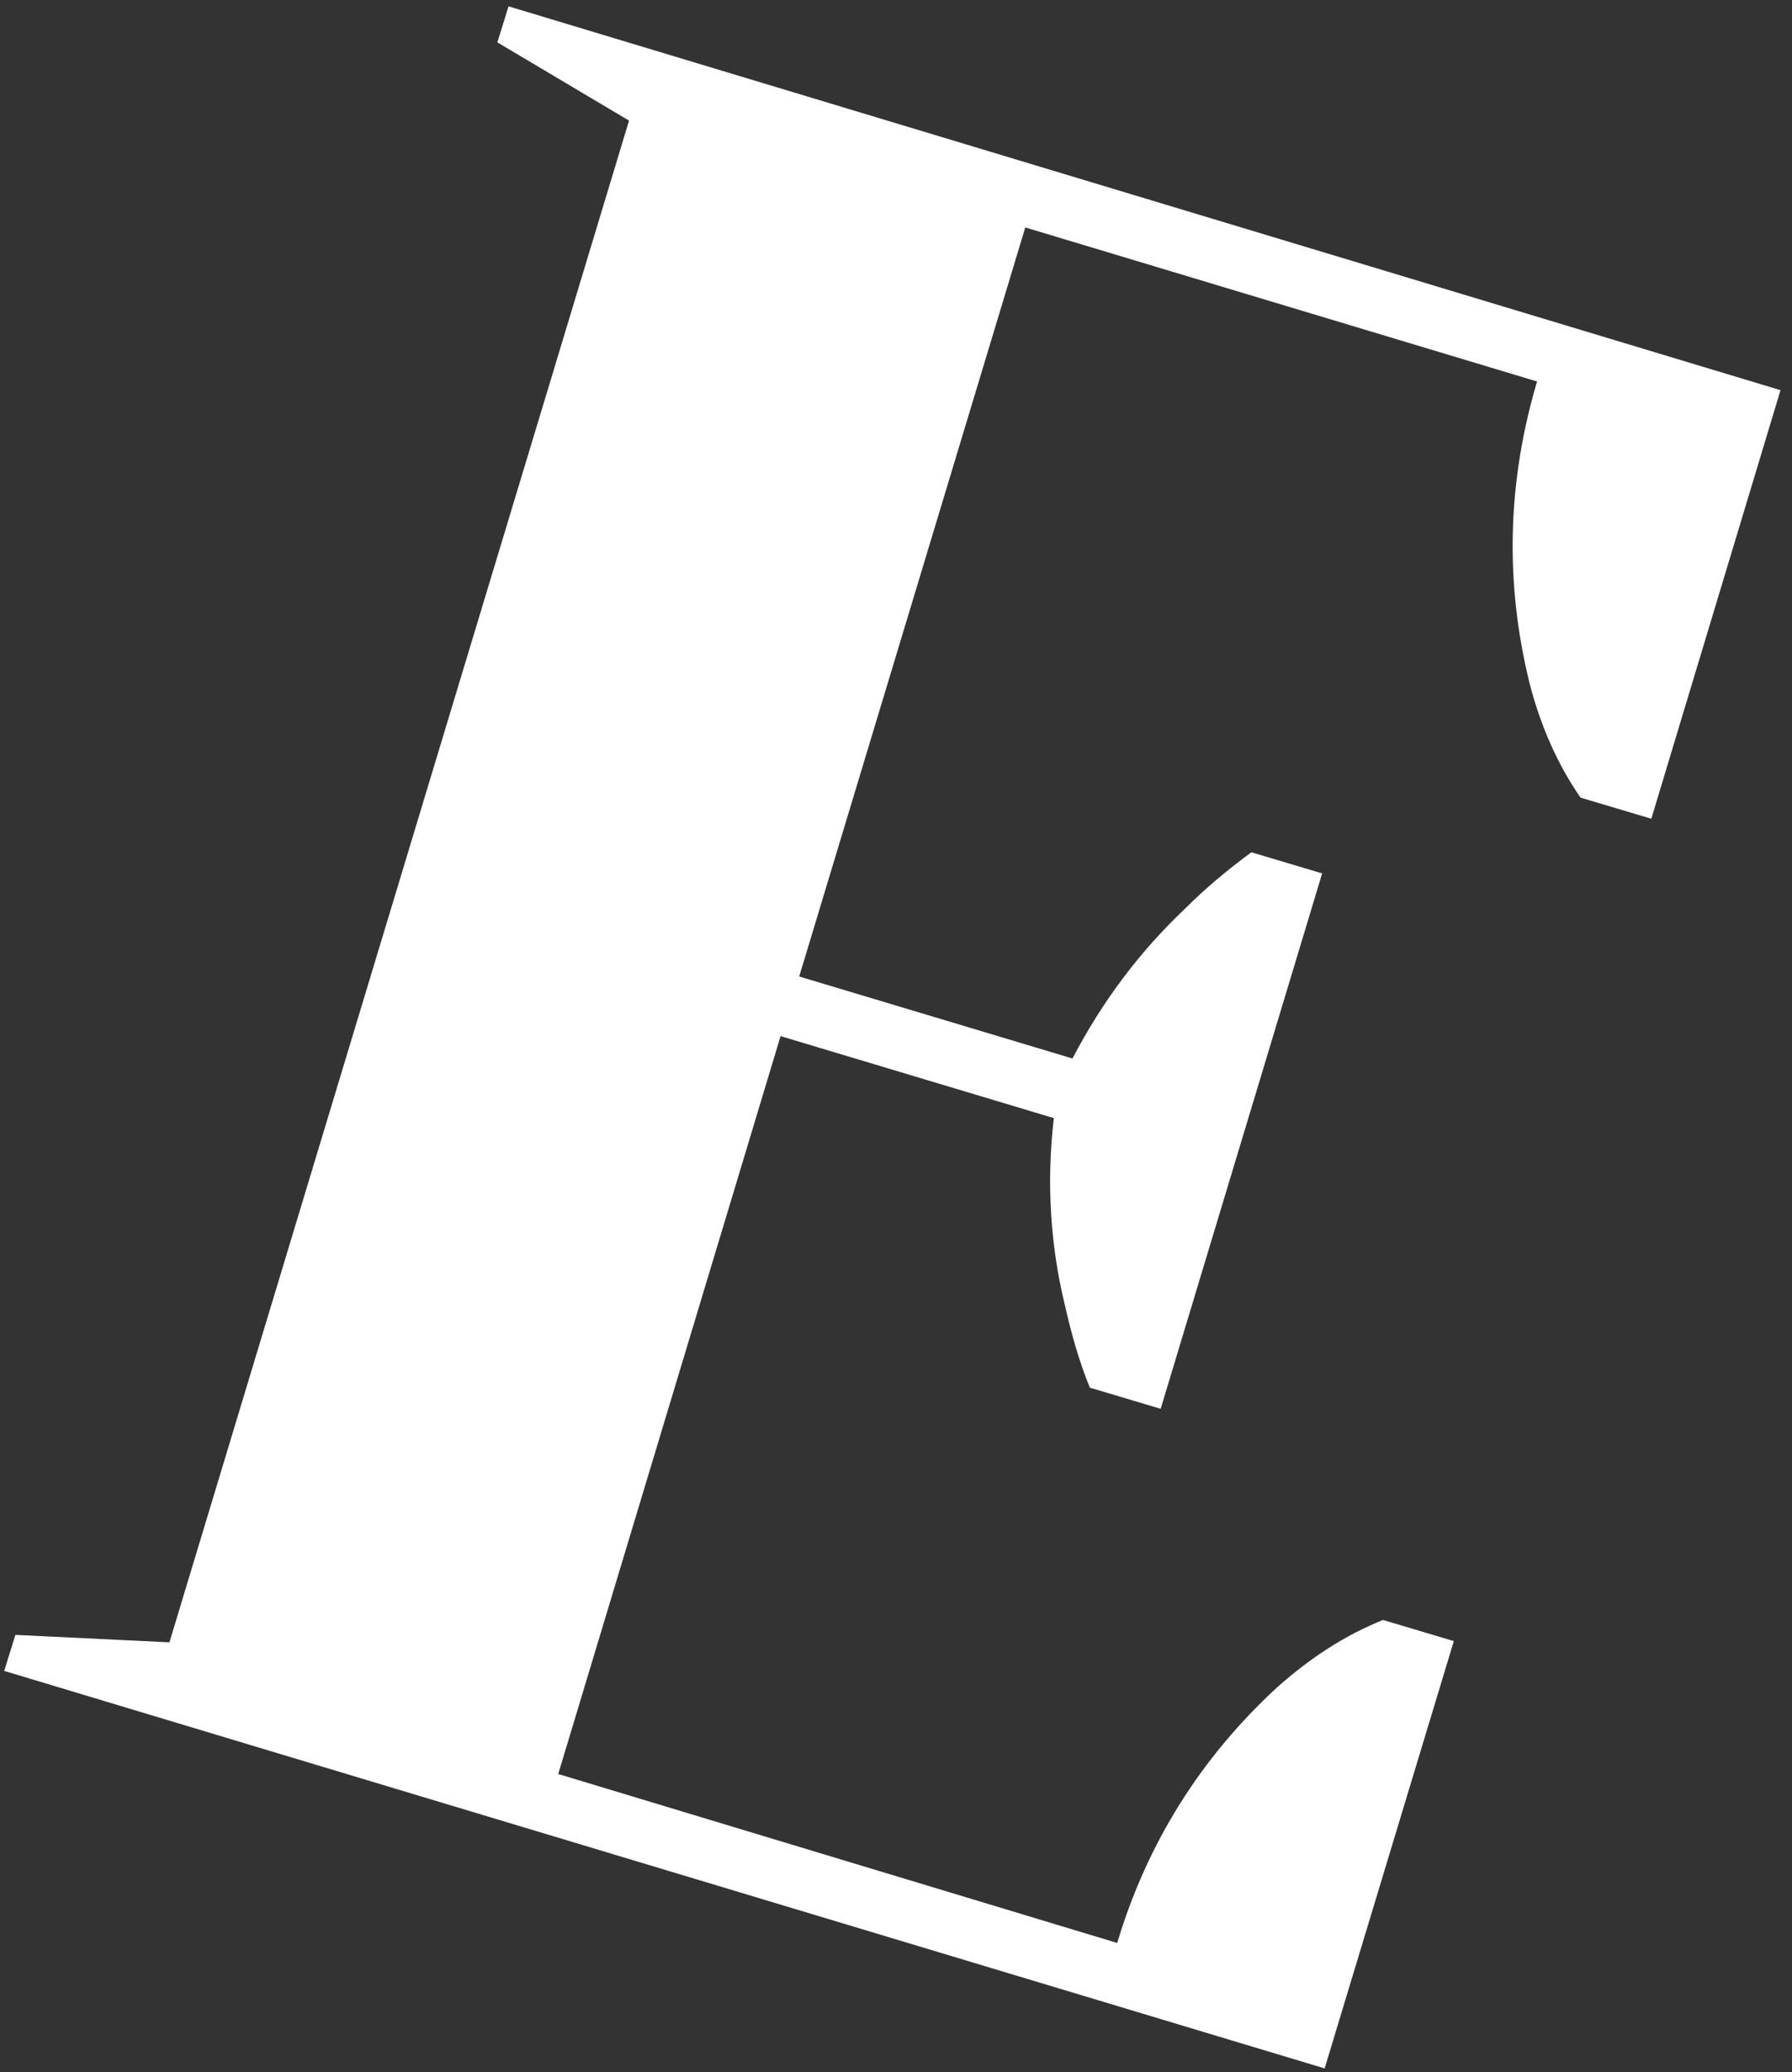 <svg width="141" height="163" viewBox="0 0 141 163" fill="none" xmlns="http://www.w3.org/2000/svg">
<rect x="0" y="0" width="141" height="163" fill="#333333" stroke="none"/>
<path d="M1.212 128.61L13.331 129.196L49.494 9.488L39.134 3.332L40.013 0.498L140.096 30.694L129.931 64.407L124.36 62.746C122.601 60.206 121.233 57.176 120.353 53.756C118.398 45.84 118.594 37.925 120.94 30.01L80.672 17.892L62.884 76.818L84.386 83.267C86.732 78.772 89.664 74.864 93.28 71.443C94.844 69.88 96.603 68.414 98.46 67.046L104.031 68.707L91.325 110.825L85.754 109.163C84.875 107.014 84.288 104.864 83.799 102.714C82.627 97.926 82.334 92.942 82.92 87.958L61.418 81.508L43.923 139.555L87.904 152.845C90.25 145.027 94.453 138.284 100.513 132.714C103.151 130.369 105.888 128.61 108.82 127.437L114.391 129.098L104.227 162.714L0.332 131.444L1.212 128.61Z" fill="white"/>
</svg>
